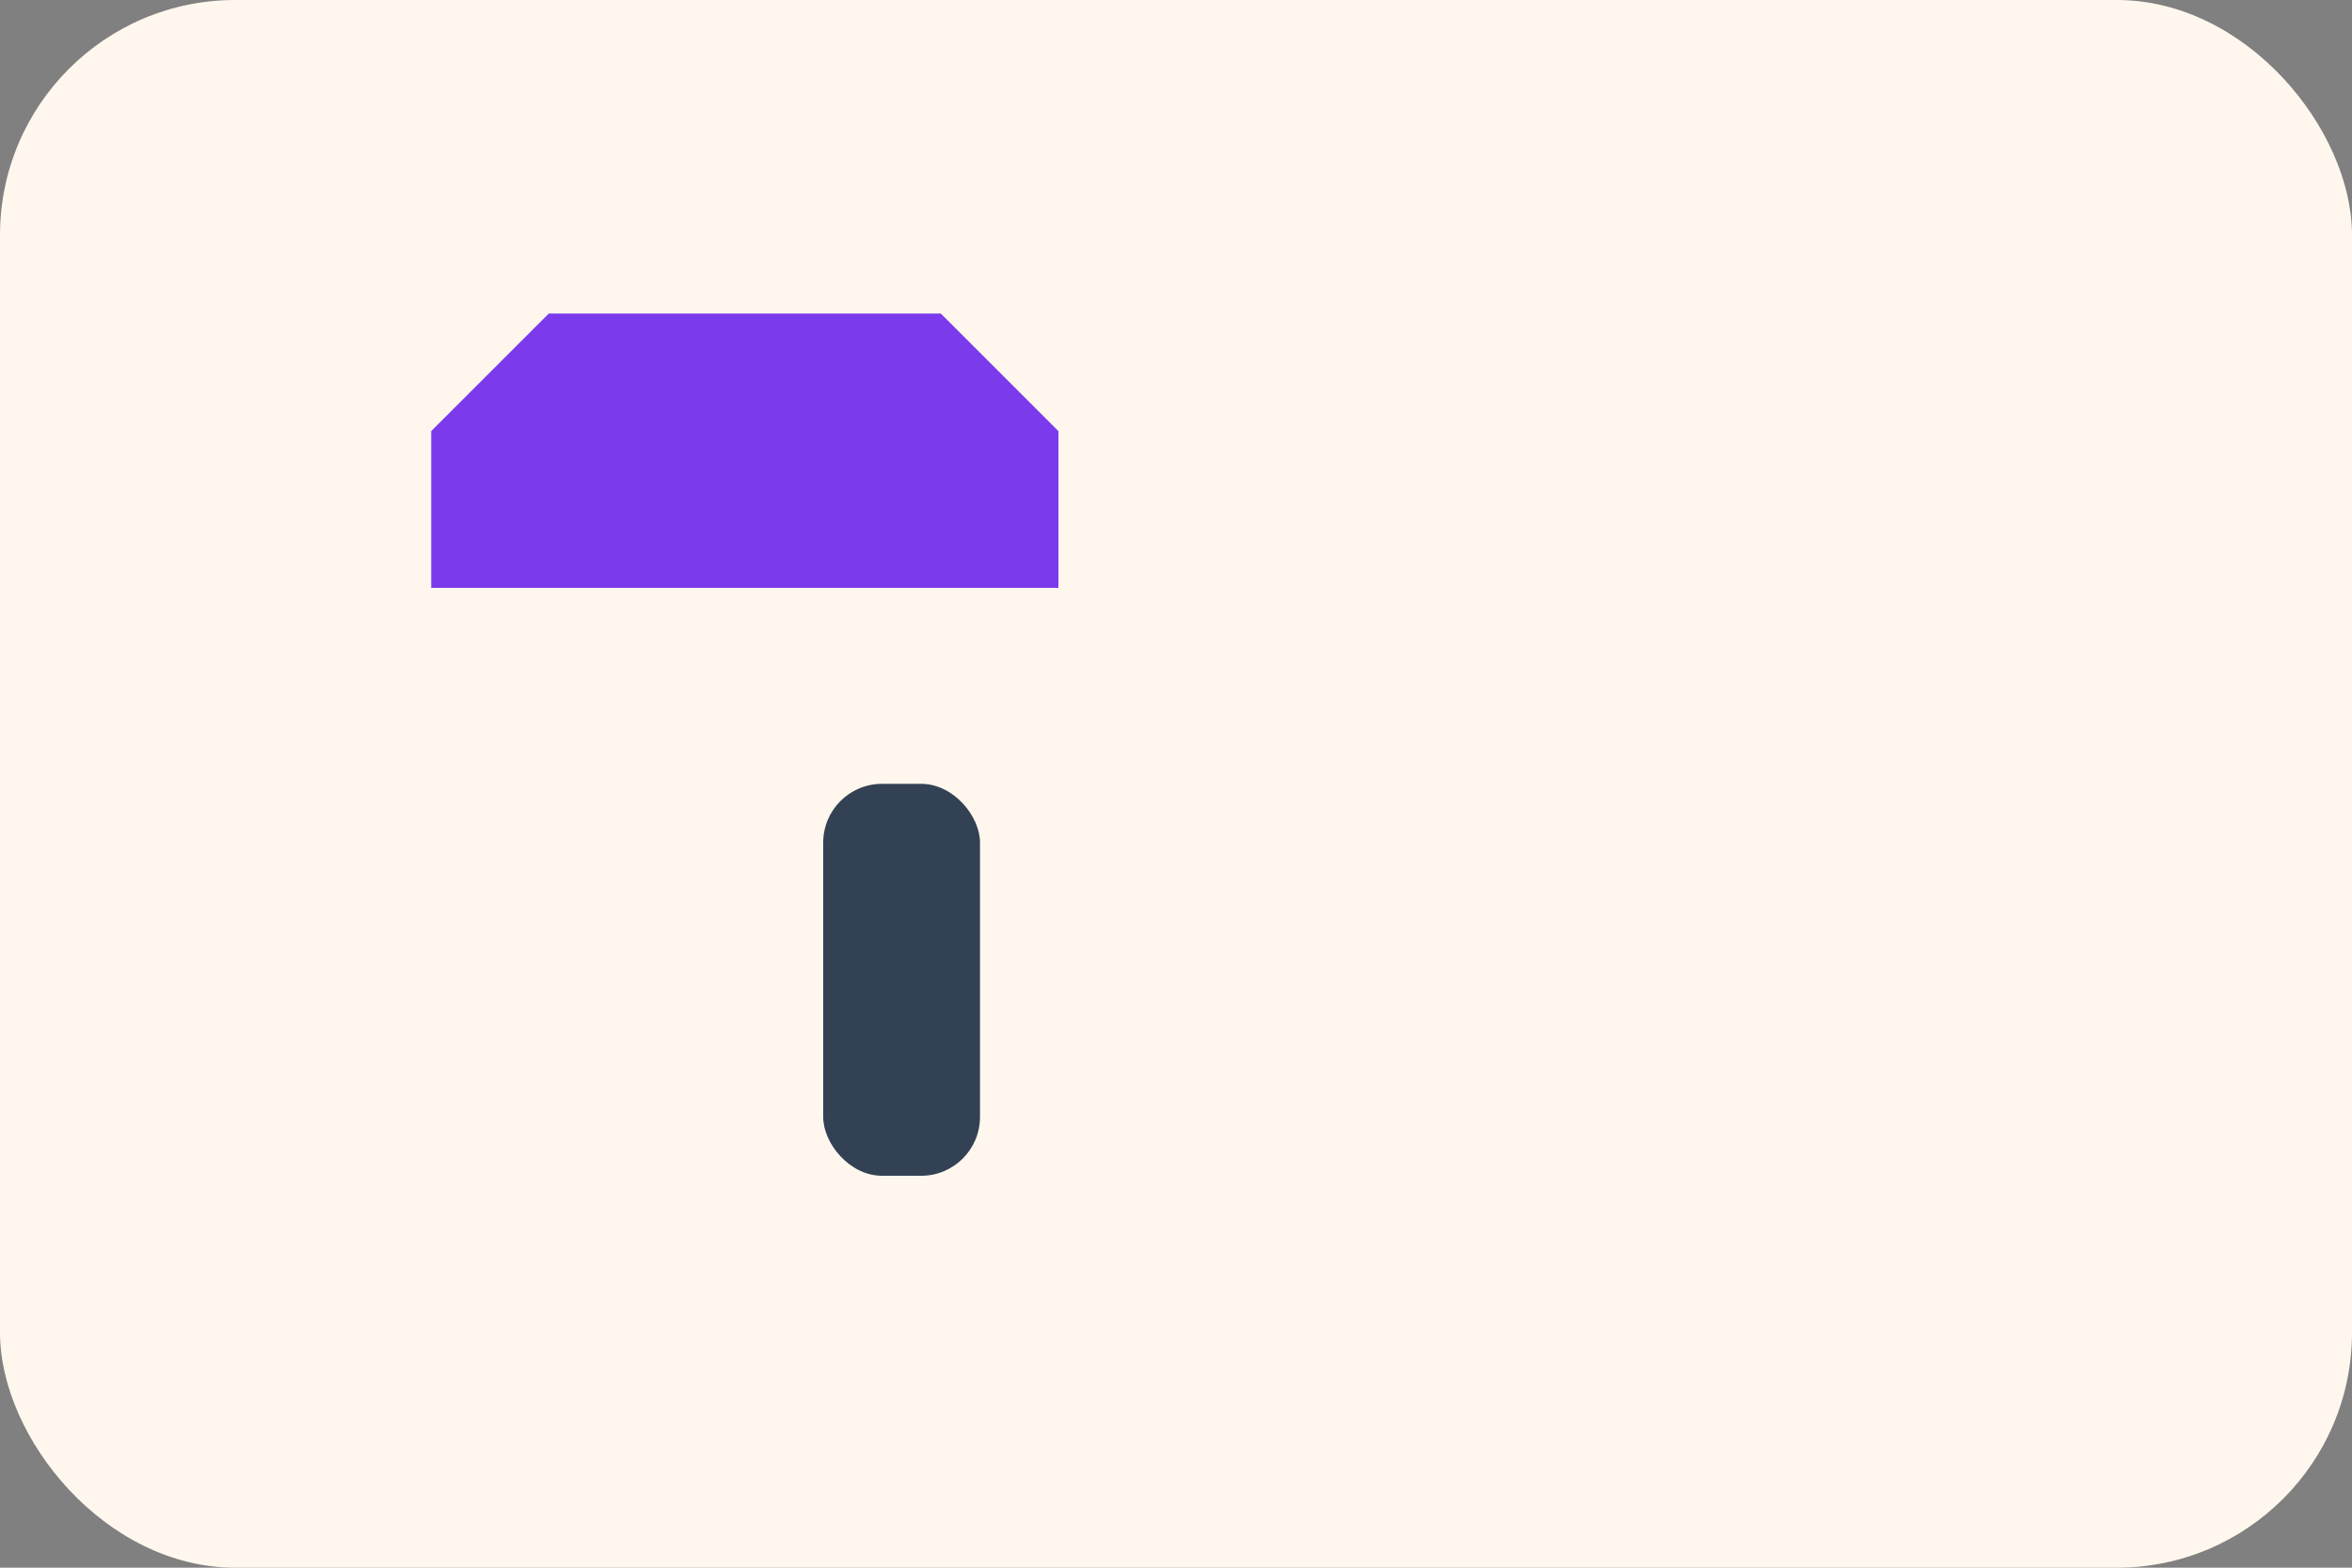 <svg xmlns="http://www.w3.org/2000/svg" viewBox="0 0 120 80" width="480" height="320">
  <rect x="0" y="0" width="120" height="80" fill="#808080" stroke="none"/>
  <rect width="120" height="80" rx="12" fill="#fff7ed"/>
  <g transform="translate(18,10)">
    <path d="M10 6h20l6 6v8h-32v-8l6-6z" fill="#7c3aed"/>
    <rect x="24" y="30" width="8" height="20" rx="3" fill="#334155"/>
  </g>
</svg>